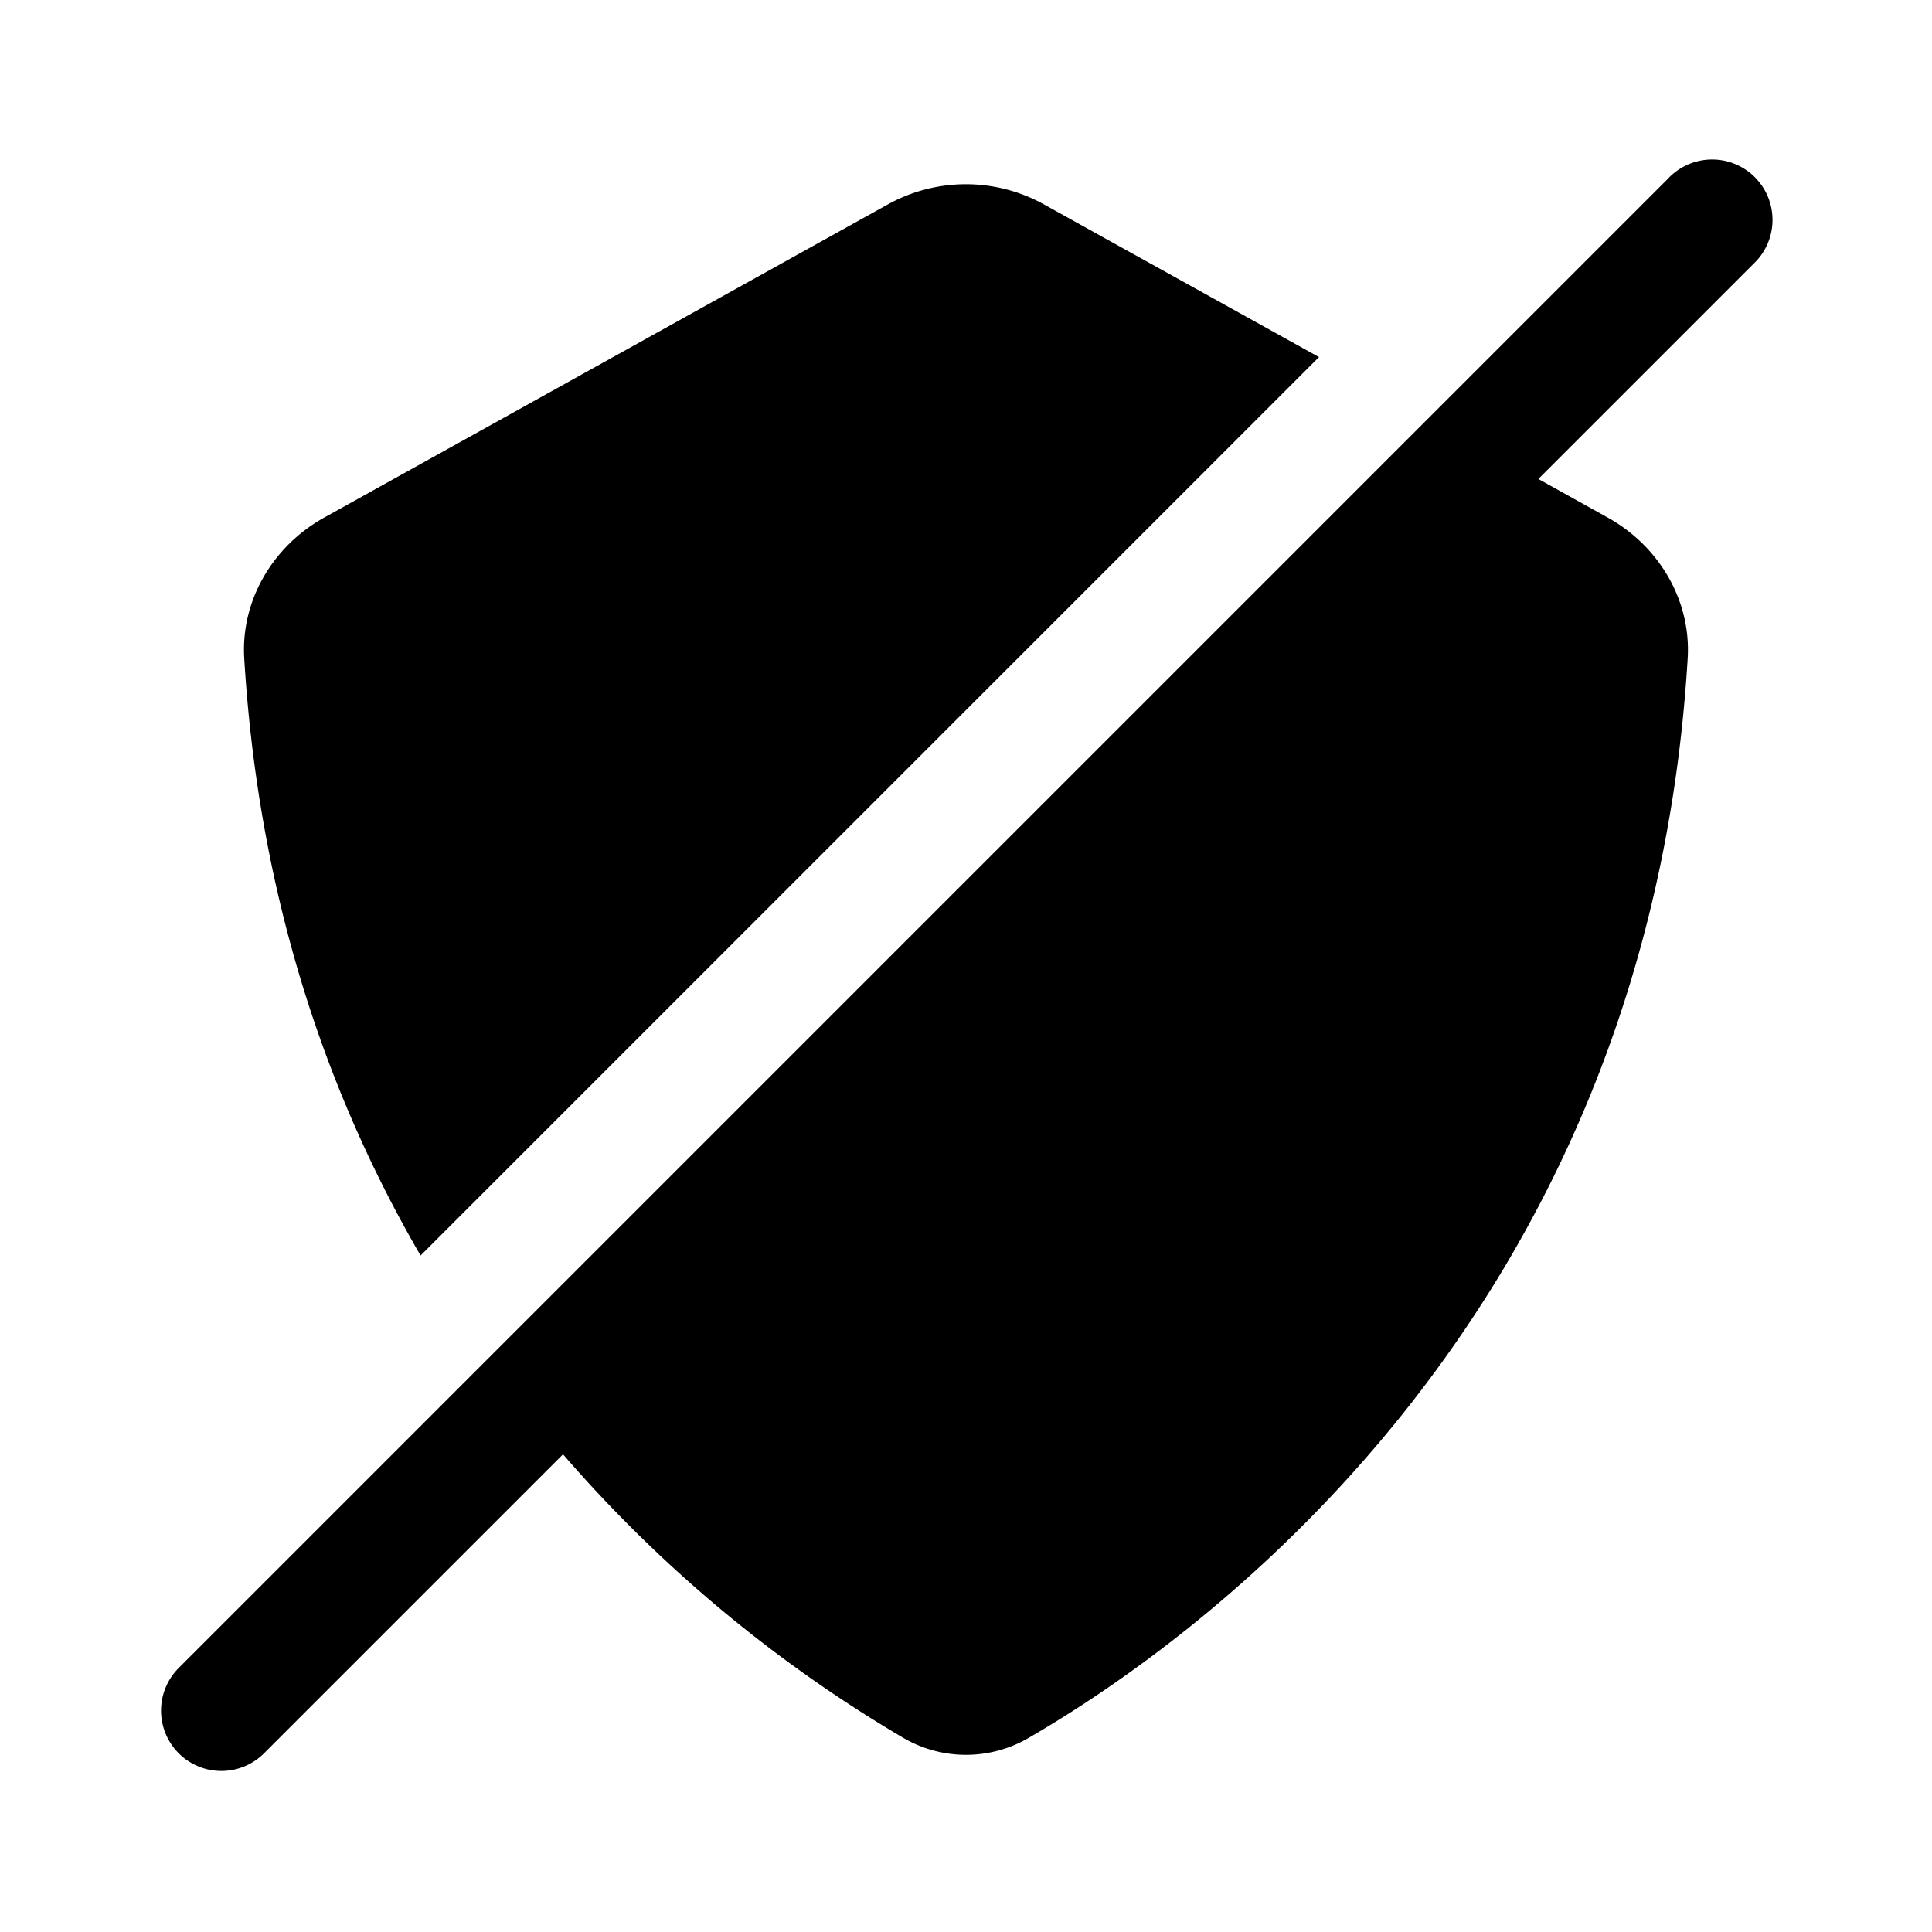 <svg xmlns="http://www.w3.org/2000/svg" width="24" height="24" fill="currentColor" viewBox="0 0 24 24">
  <path d="M2.22 21.78a.75.75 0 0 1 0-1.06l18.5-18.5a.75.75 0 1 1 1.06 1.06l-2.67 2.67.861.479c.635.352 1.038 1.025.994 1.75-.496 8.203-6.09 12.194-8.182 13.407a1.545 1.545 0 0 1-1.566 0 16.969 16.969 0 0 1-4.223-3.52L3.28 21.78a.75.75 0 0 1-1.06 0Zm3.006-6.185L16.385 4.436 12.97 2.54a2 2 0 0 0-1.942 0l-7 3.889c-.635.352-1.038 1.025-.994 1.75.183 3.019 1.056 5.467 2.19 7.416Z"/>
</svg>
